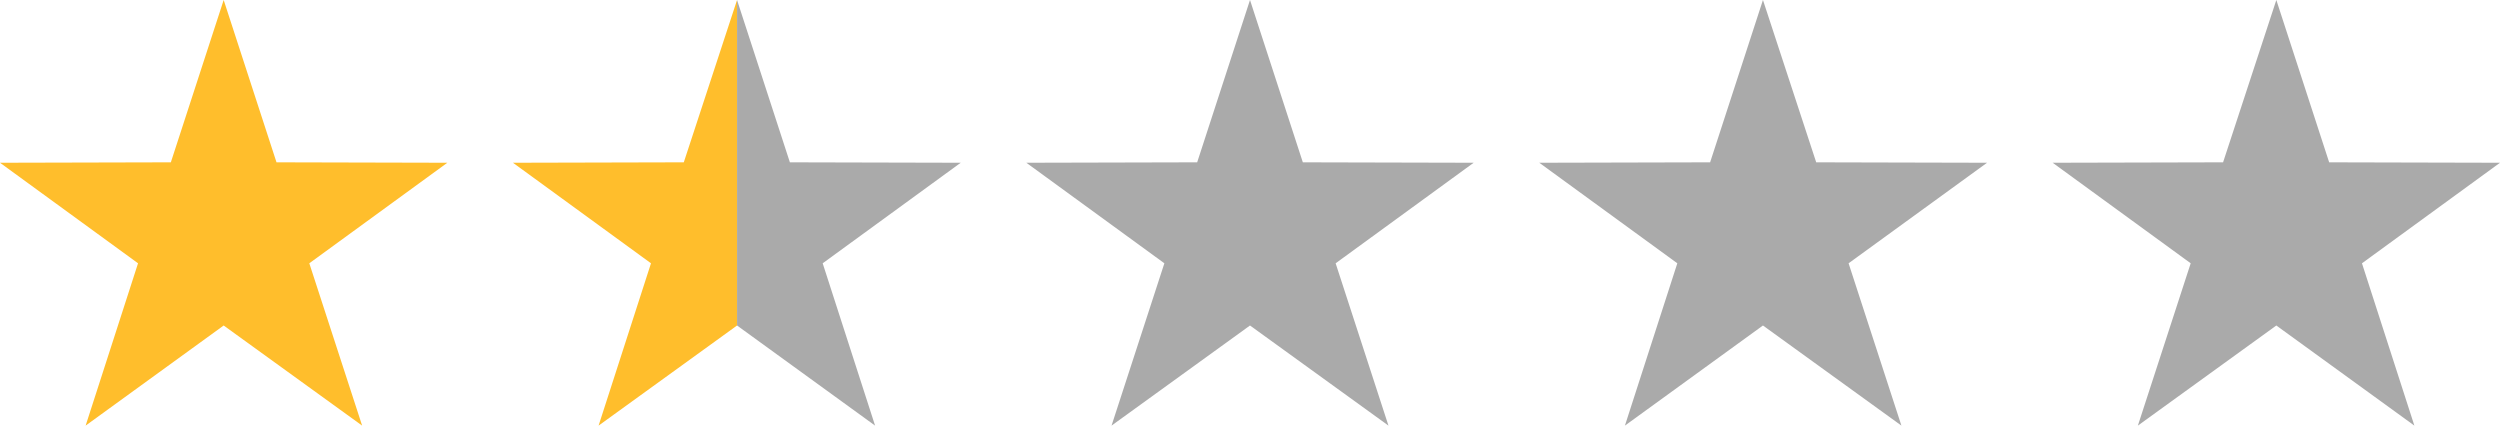 <?xml version="1.0" encoding="utf-8"?>
<!-- Generator: Adobe Illustrator 24.1.1, SVG Export Plug-In . SVG Version: 6.00 Build 0)  -->
<svg version="1.1" id="Layer_1" xmlns="http://www.w3.org/2000/svg" xmlns:xlink="http://www.w3.org/1999/xlink" x="0px" y="0px"
	 viewBox="0 0 586.8 99.9" style="enable-background:new 0 0 586.8 99.9;" xml:space="preserve">
<style type="text/css">
	.st0{fill:#FFBE2C;}
	.st1{fill:#AAAAAA;}
</style>
<g>
	<g>
		<polyline class="st0" points="173,76.4 140.5,99.9 152.8,61.8 120.4,38.2 160.5,38.1 173,0 		"/>
	</g>
	<g>
		<polyline class="st1" points="173,0 185.4,38.1 225.5,38.2 193.1,61.8 205.4,99.9 173,76.4 		"/>
	</g>
</g>
<g>
	<polygon class="st0" points="52.5,0 64.9,38.1 105,38.2 72.6,61.8 85,99.9 52.5,76.4 20.1,99.9 32.4,61.8 0,38.2 40.1,38.1 	"/>
</g>
<g>
	<polygon class="st1" points="534.3,0 546.7,38.1 586.8,38.2 554.4,61.8 566.7,99.9 534.3,76.4 501.8,99.9 514.2,61.8 481.8,38.2 
		521.8,38.1 	"/>
</g>
<g>
	<polygon class="st1" points="293.4,0 305.8,38.1 345.9,38.2 313.5,61.8 325.9,99.9 293.4,76.4 260.9,99.9 273.3,61.8 240.9,38.2 
		281,38.1 	"/>
</g>
<g>
	<polygon class="st1" points="413.8,0 426.3,38.1 466.4,38.2 433.9,61.8 446.3,99.9 413.8,76.4 381.4,99.9 393.7,61.8 361.3,38.2 
		401.4,38.1 	"/>
</g>
</svg>
